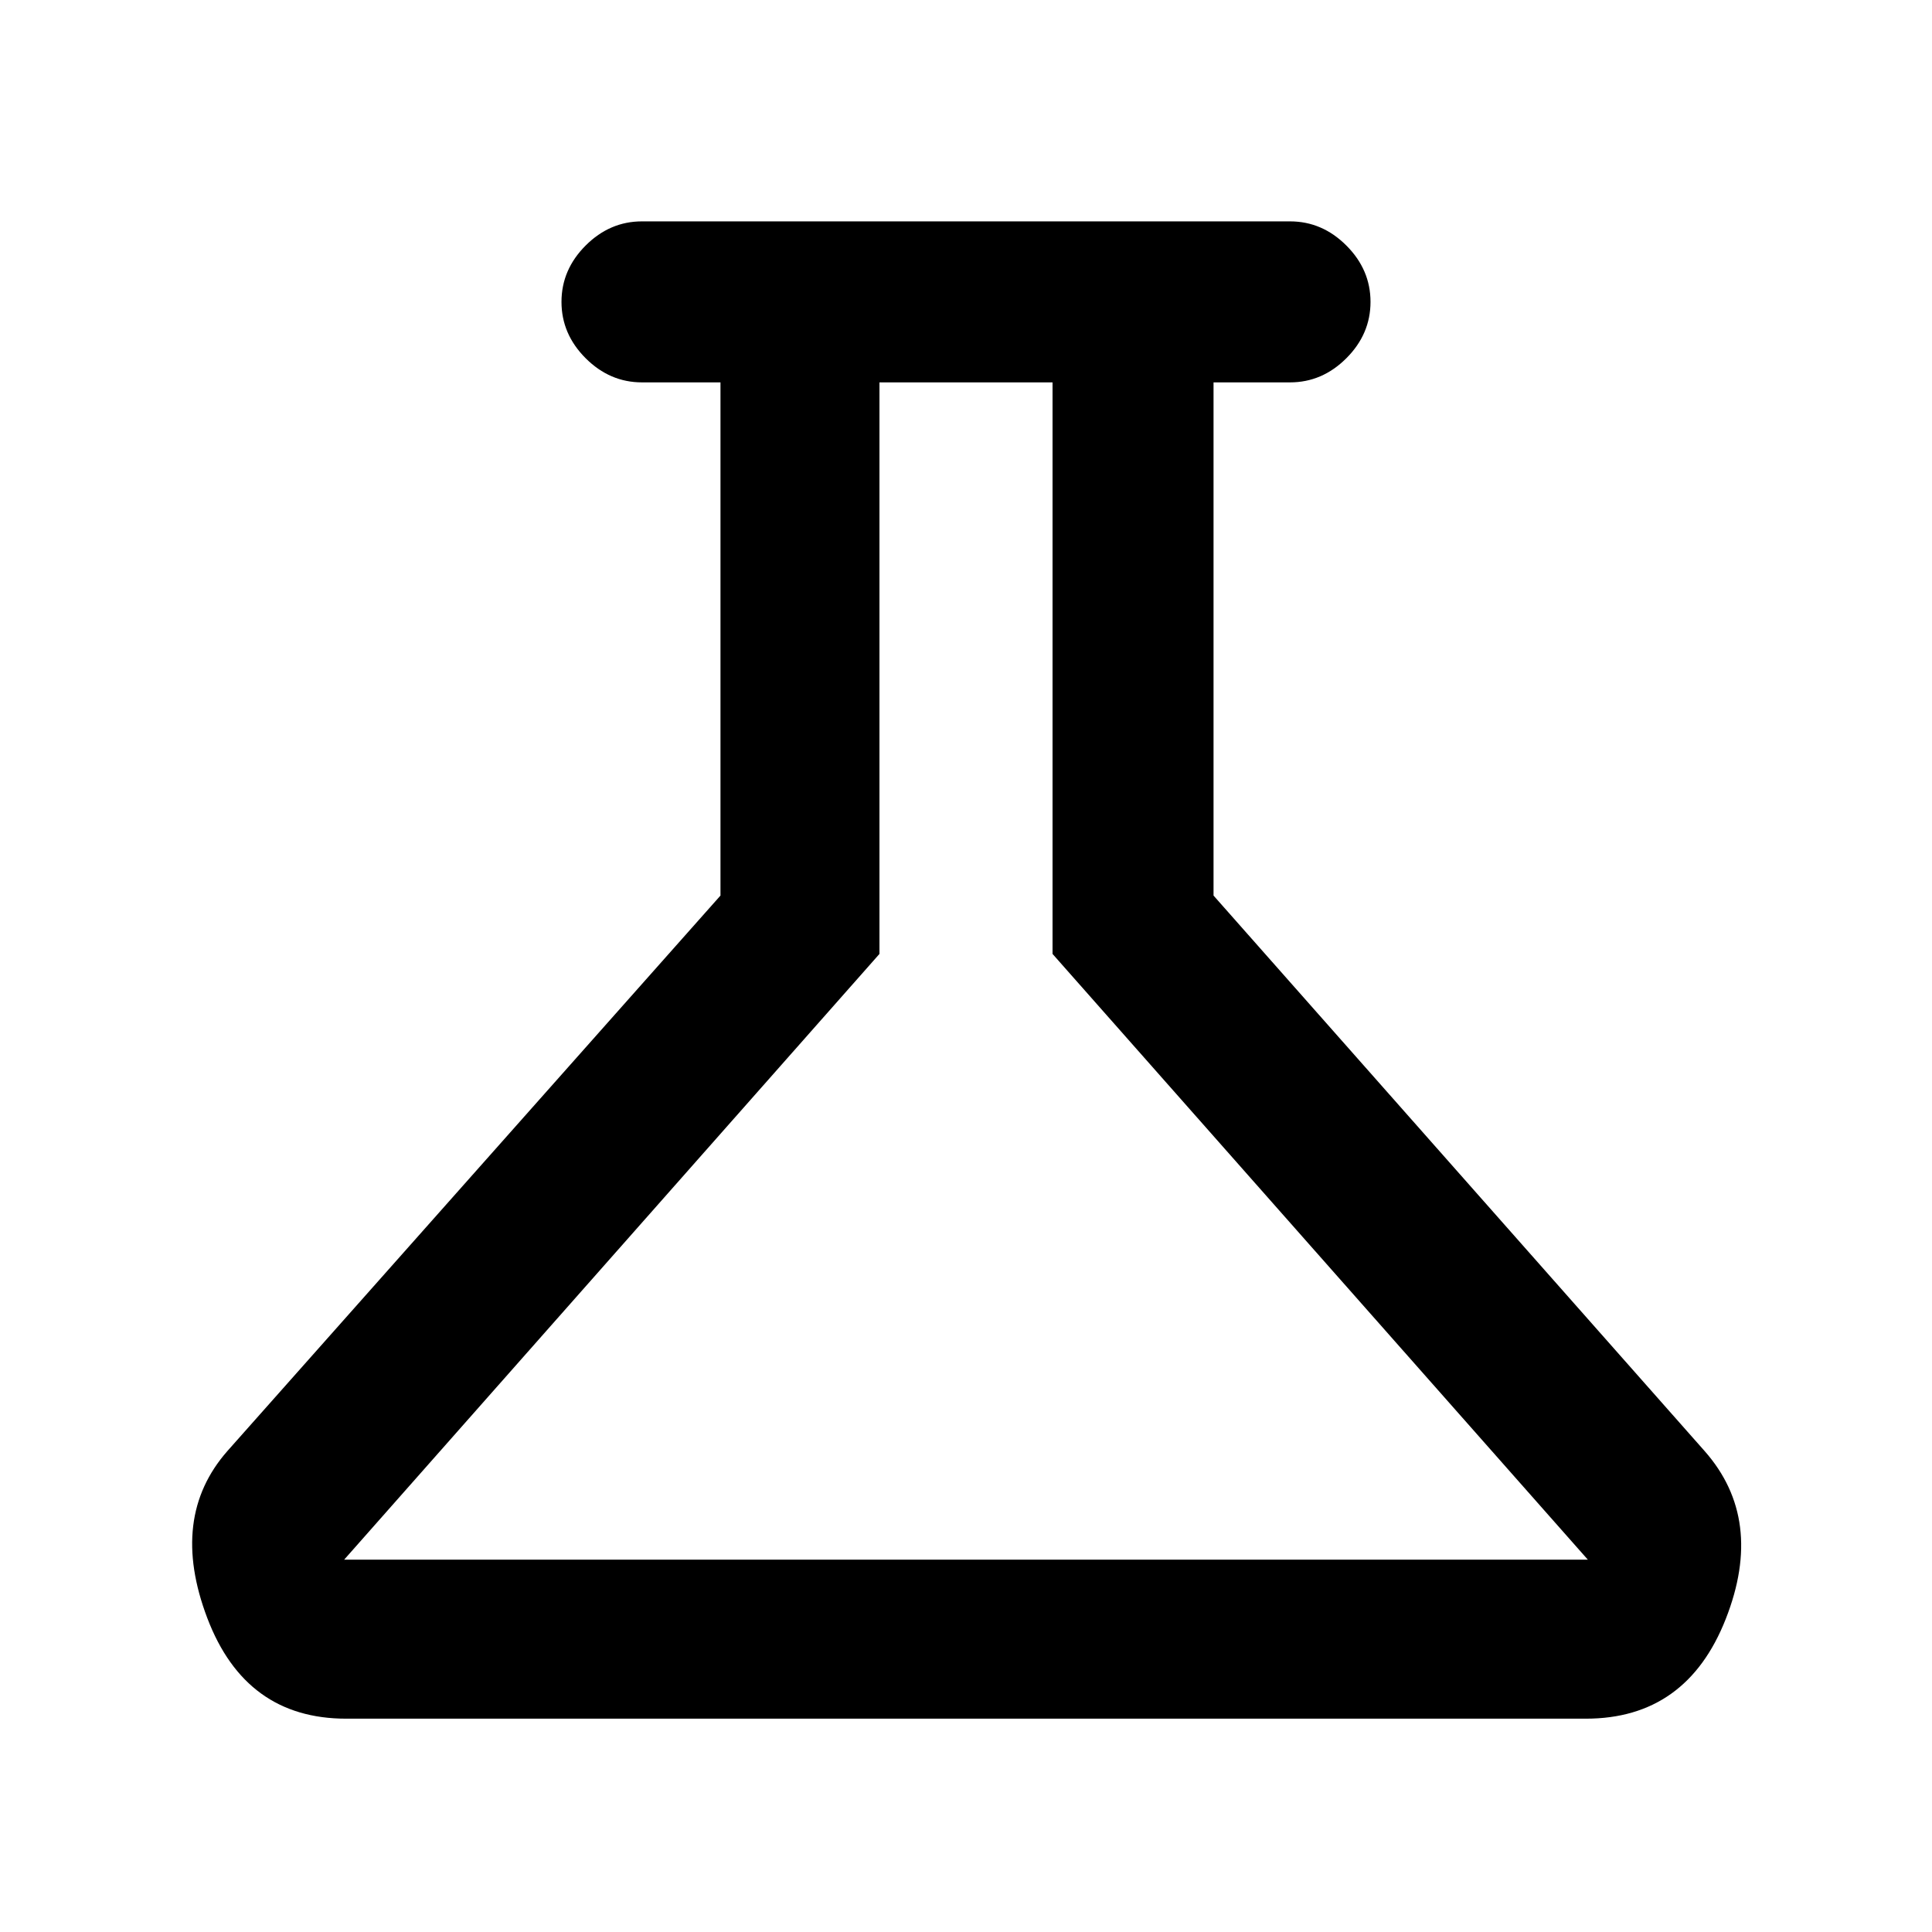<svg xmlns="http://www.w3.org/2000/svg" height="48" width="48"><path d="M8.6 42.7Q6.1 42.7 5.15 40.2Q4.2 37.7 5.65 36.05L17.9 22.25V9.5H15.95Q15.15 9.5 14.55 8.9Q13.95 8.3 13.95 7.5Q13.95 6.7 14.55 6.1Q15.15 5.5 15.95 5.5H32.05Q32.85 5.5 33.45 6.1Q34.05 6.7 34.05 7.5Q34.05 8.3 33.45 8.9Q32.85 9.5 32.05 9.5H30.15V22.25L42.35 36.05Q43.85 37.75 42.875 40.225Q41.9 42.7 39.4 42.7ZM8.55 38.75H39.45L26.15 23.7V9.5H21.85V23.7ZM23.9 24.1Z"/></svg>